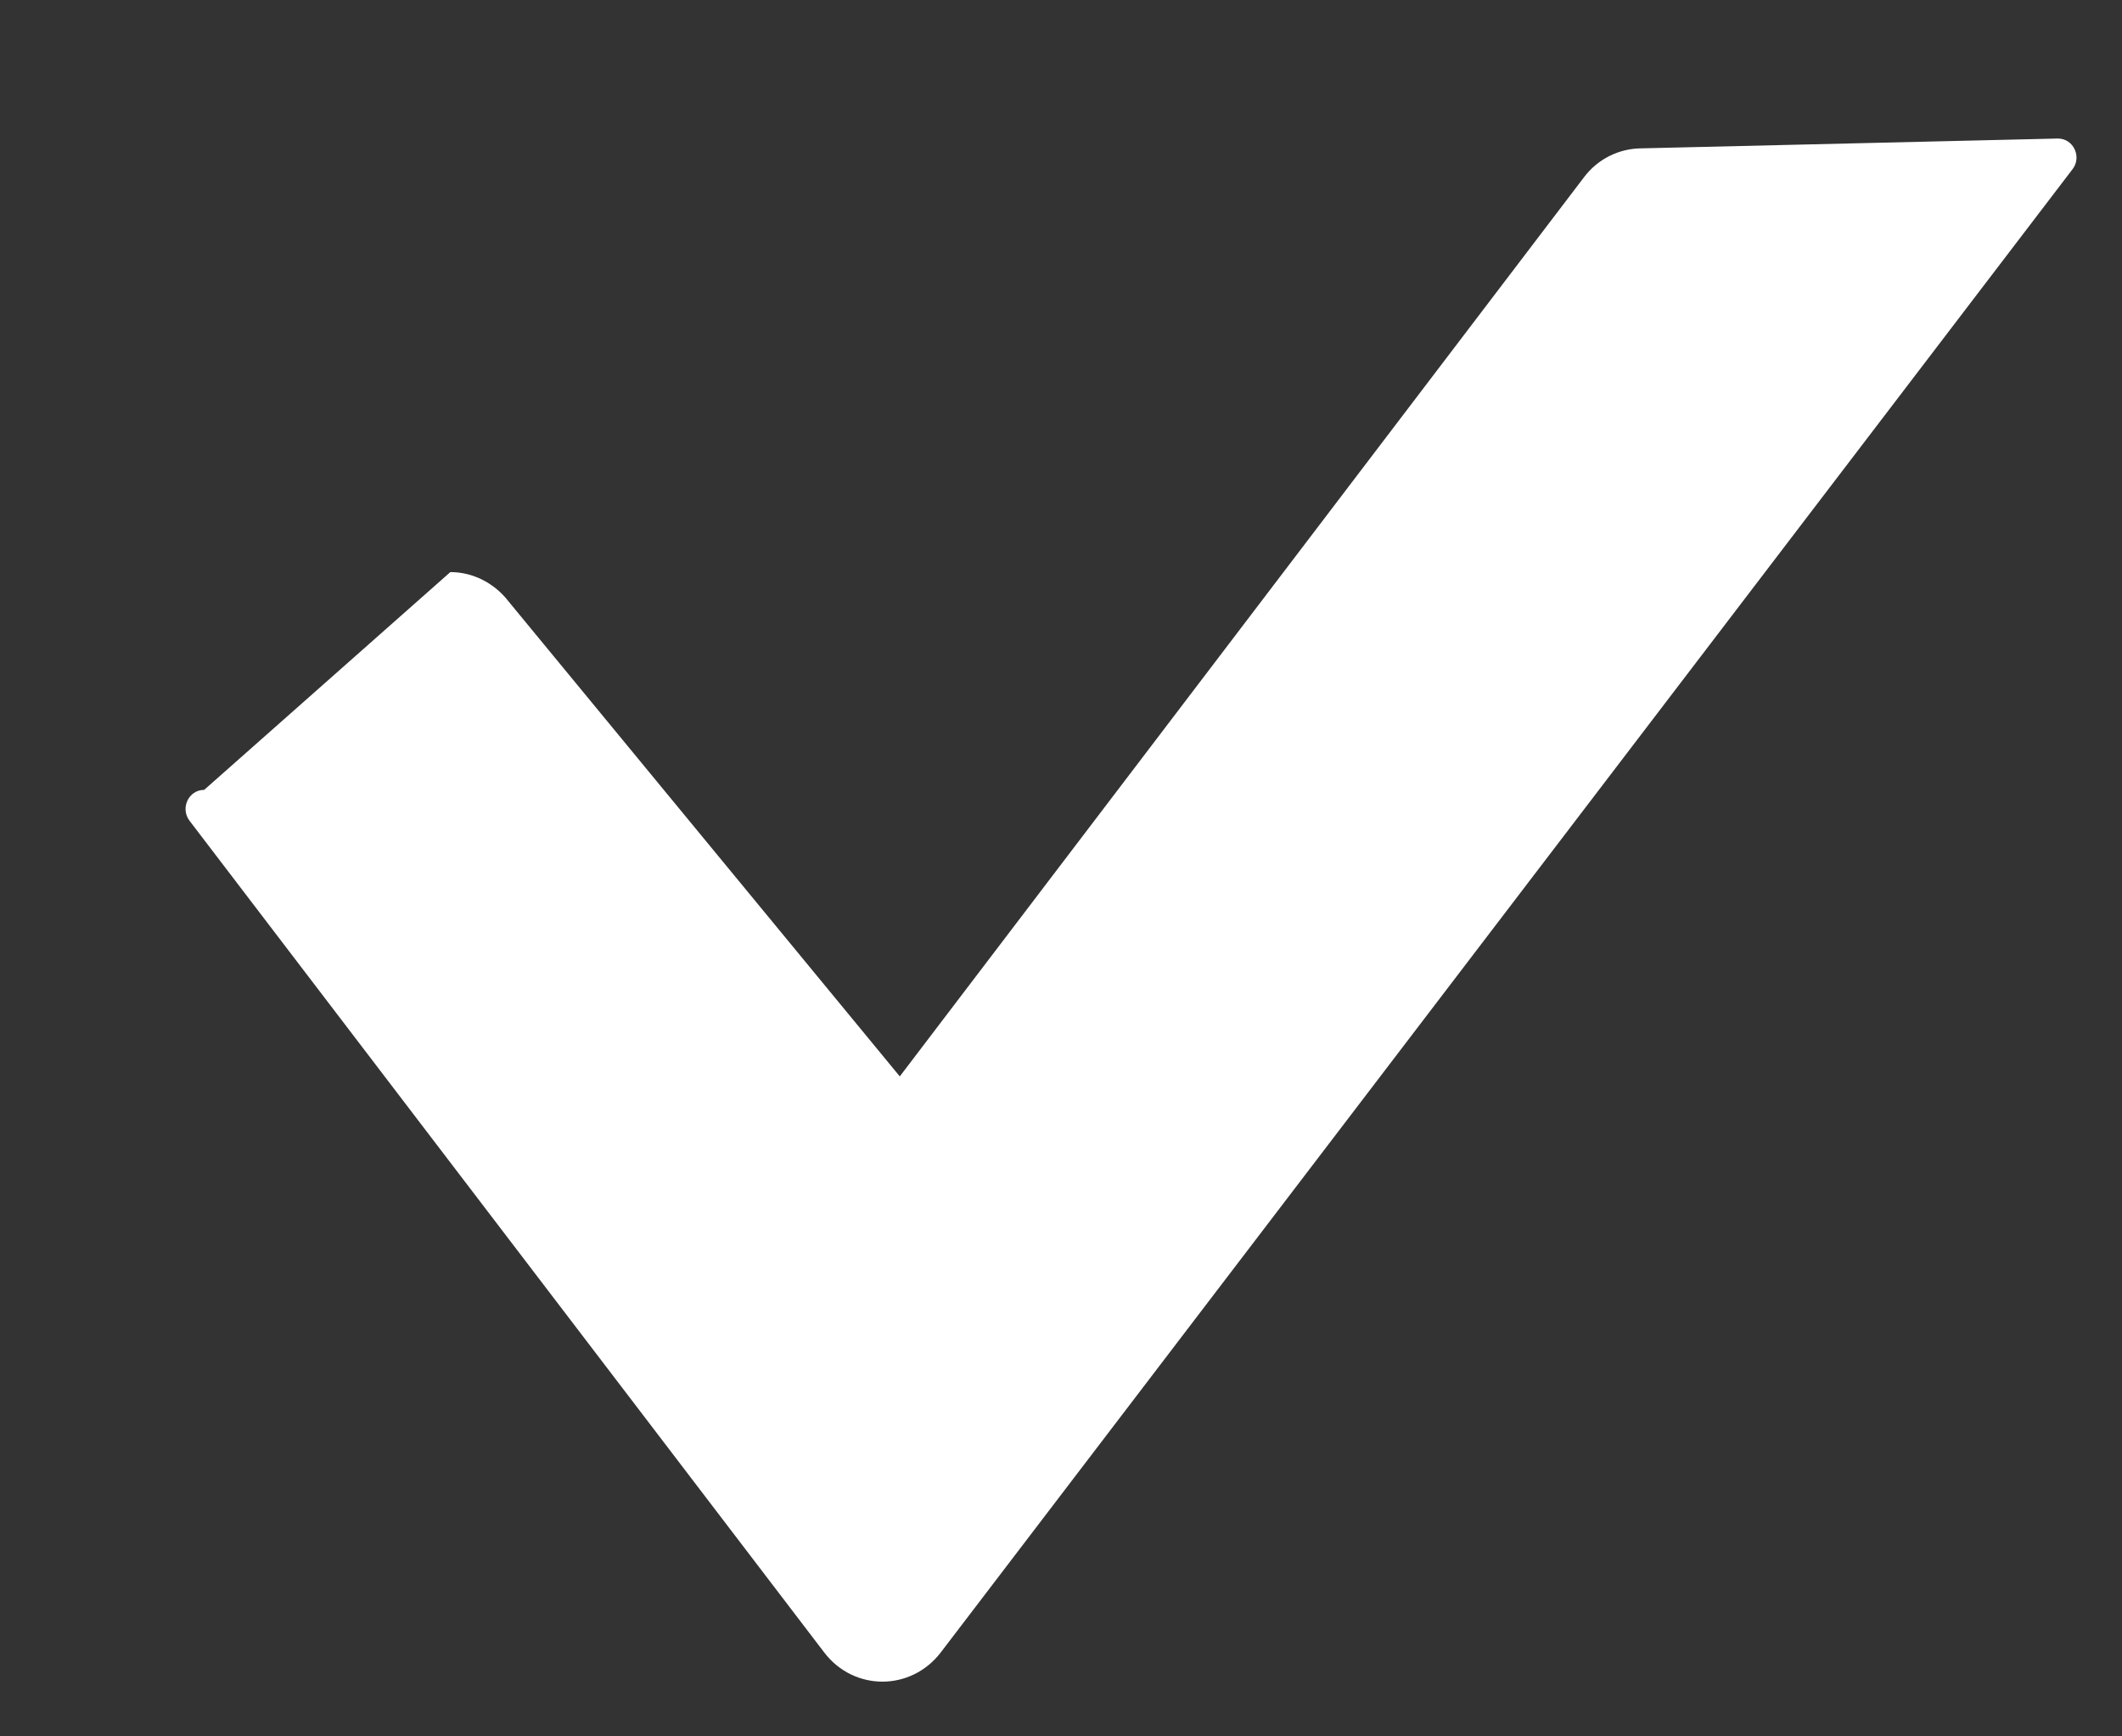 <?xml version="1.0" encoding="UTF-8" standalone="no"?>
<!DOCTYPE svg PUBLIC "-//W3C//DTD SVG 1.1//EN" "http://www.w3.org/Graphics/SVG/1.1/DTD/svg11.dtd">
<svg width="100%" height="100%" viewBox="0 0 11 9" version="1.1" xmlns="http://www.w3.org/2000/svg" xmlns:xlink="http://www.w3.org/1999/xlink" xml:space="preserve" xmlns:serif="http://www.serif.com/" style="fill-rule:evenodd;clip-rule:evenodd;stroke-linejoin:round;stroke-miterlimit:2;">
    <rect x="0" y="0" width="11" height="9" fill="#333333" stroke="none"/>
    <g transform="matrix(1.025,0,0,1.06,-0.063,-0.342)">
        <path d="M10.469,1L8.365,1.048C8.25,1.048 8.141,1.1 8.071,1.191L4.612,5.586L2.633,3.263C2.598,3.219 2.553,3.183 2.502,3.158C2.451,3.133 2.395,3.12 2.339,3.12L1.094,4.185C1.015,4.185 0.972,4.275 1.02,4.336L4.23,8.403C4.38,8.593 4.668,8.593 4.819,8.403L10.543,1.15C10.591,1.09 10.548,1 10.469,1Z" style="fill:white;fill-rule:nonzero;"/>
    </g>
</svg>
